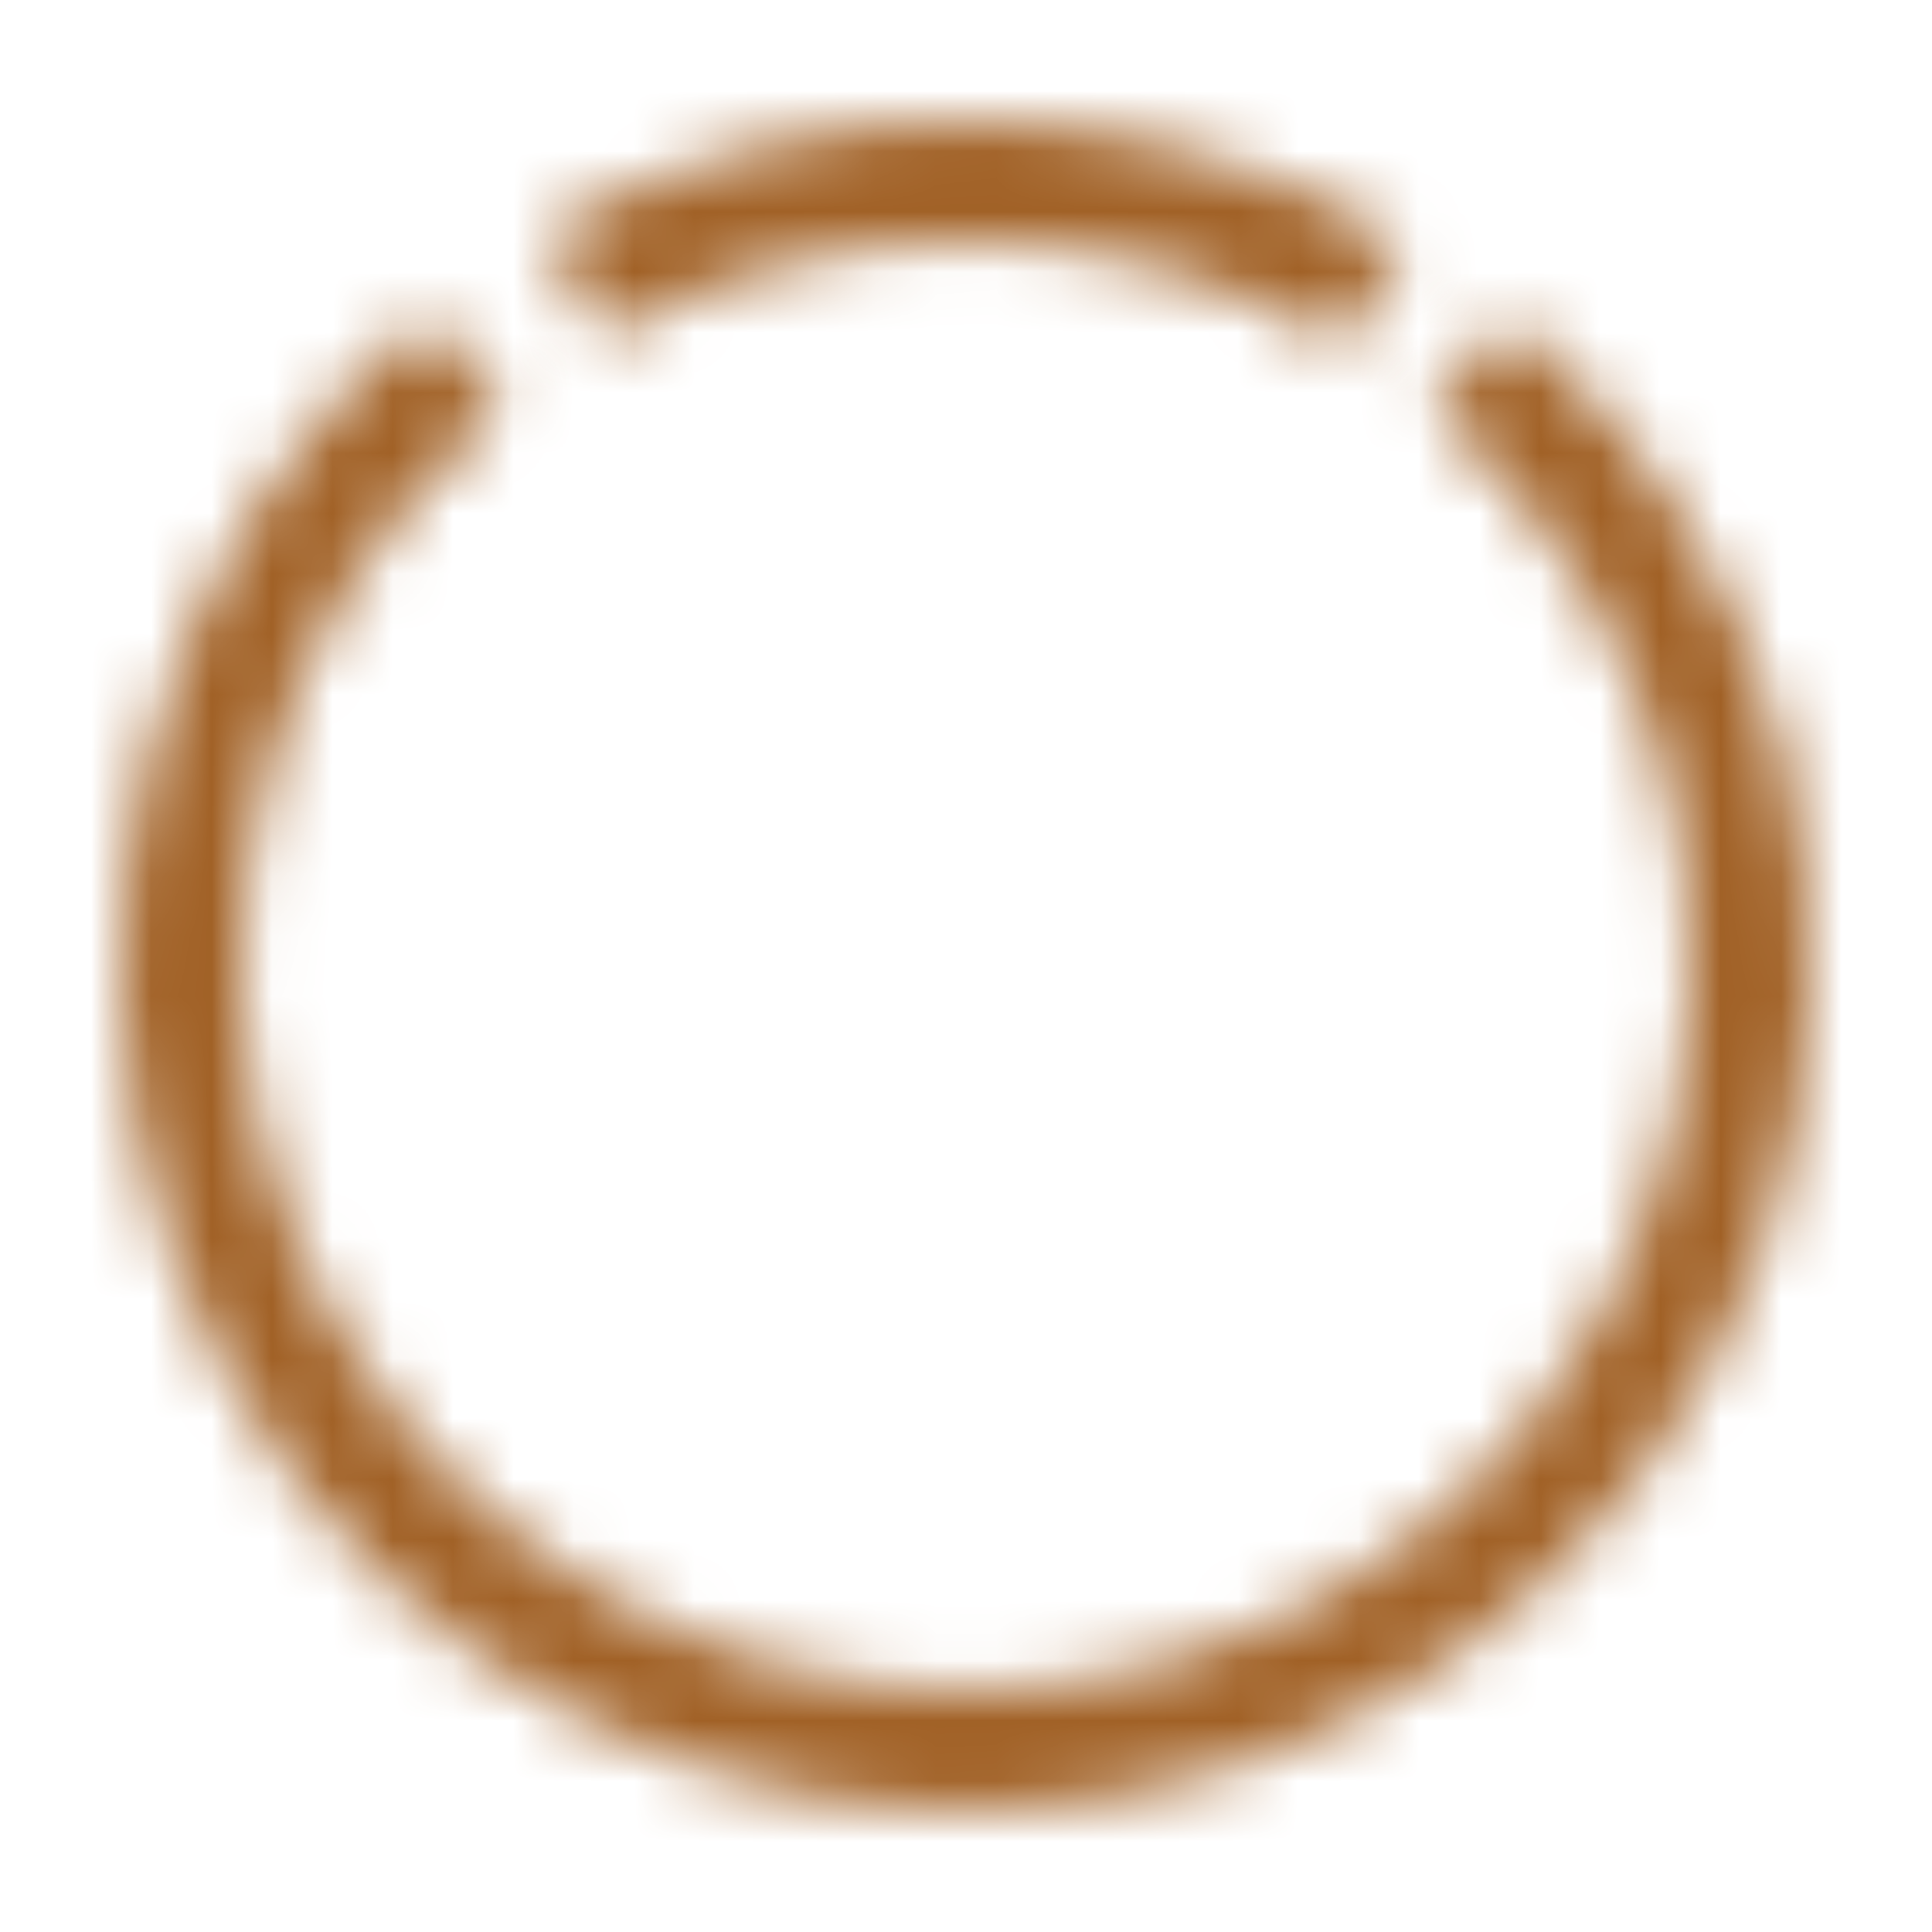 <svg width="32" height="32" viewBox="0 0 32 32" fill="none" xmlns="http://www.w3.org/2000/svg">
<mask id="path-1-inside-1_324_17113" fill="white">
<path d="M24.999 5.275C27.203 7.124 28.783 9.607 29.526 12.386C30.268 15.165 30.137 18.106 29.149 20.807C28.161 23.509 26.365 25.841 24.005 27.486C21.645 29.13 18.836 30.008 15.959 30C13.083 29.992 10.279 29.097 7.928 27.439C5.578 25.78 3.796 23.438 2.824 20.731C1.851 18.023 1.737 15.082 2.496 12.308C3.254 9.533 4.849 7.059 7.064 5.223L8.339 6.761C6.44 8.335 5.073 10.456 4.423 12.835C3.772 15.213 3.87 17.735 4.704 20.056C5.537 22.377 7.065 24.385 9.08 25.806C11.095 27.228 13.499 27.995 15.965 28.002C18.431 28.009 20.84 27.257 22.863 25.847C24.886 24.437 26.426 22.438 27.272 20.121C28.119 17.805 28.232 15.284 27.596 12.902C26.959 10.52 25.604 8.391 23.715 6.806L24.999 5.275Z"/>
</mask>
<path d="M24.999 5.275C27.203 7.124 28.783 9.607 29.526 12.386C30.268 15.165 30.137 18.106 29.149 20.807C28.161 23.509 26.365 25.841 24.005 27.486C21.645 29.13 18.836 30.008 15.959 30C13.083 29.992 10.279 29.097 7.928 27.439C5.578 25.78 3.796 23.438 2.824 20.731C1.851 18.023 1.737 15.082 2.496 12.308C3.254 9.533 4.849 7.059 7.064 5.223L8.339 6.761C6.44 8.335 5.073 10.456 4.423 12.835C3.772 15.213 3.87 17.735 4.704 20.056C5.537 22.377 7.065 24.385 9.08 25.806C11.095 27.228 13.499 27.995 15.965 28.002C18.431 28.009 20.84 27.257 22.863 25.847C24.886 24.437 26.426 22.438 27.272 20.121C28.119 17.805 28.232 15.284 27.596 12.902C26.959 10.52 25.604 8.391 23.715 6.806L24.999 5.275Z" stroke="#A16126" stroke-width="4" mask="url(#path-1-inside-1_324_17113)"/>
<mask id="path-2-inside-2_324_17113" fill="white">
<path d="M23.265 4.032C21.122 2.731 18.668 2.03 16.161 2.001C13.654 1.972 11.185 2.617 9.013 3.868L10.01 5.6C11.872 4.527 13.989 3.974 16.138 3.999C18.287 4.023 20.391 4.625 22.228 5.74L23.265 4.032Z"/>
</mask>
<path d="M23.265 4.032C21.122 2.731 18.668 2.03 16.161 2.001C13.654 1.972 11.185 2.617 9.013 3.868L10.01 5.6C11.872 4.527 13.989 3.974 16.138 3.999C18.287 4.023 20.391 4.625 22.228 5.74L23.265 4.032Z" stroke="#A16126" stroke-width="4" mask="url(#path-2-inside-2_324_17113)"/>
</svg>
